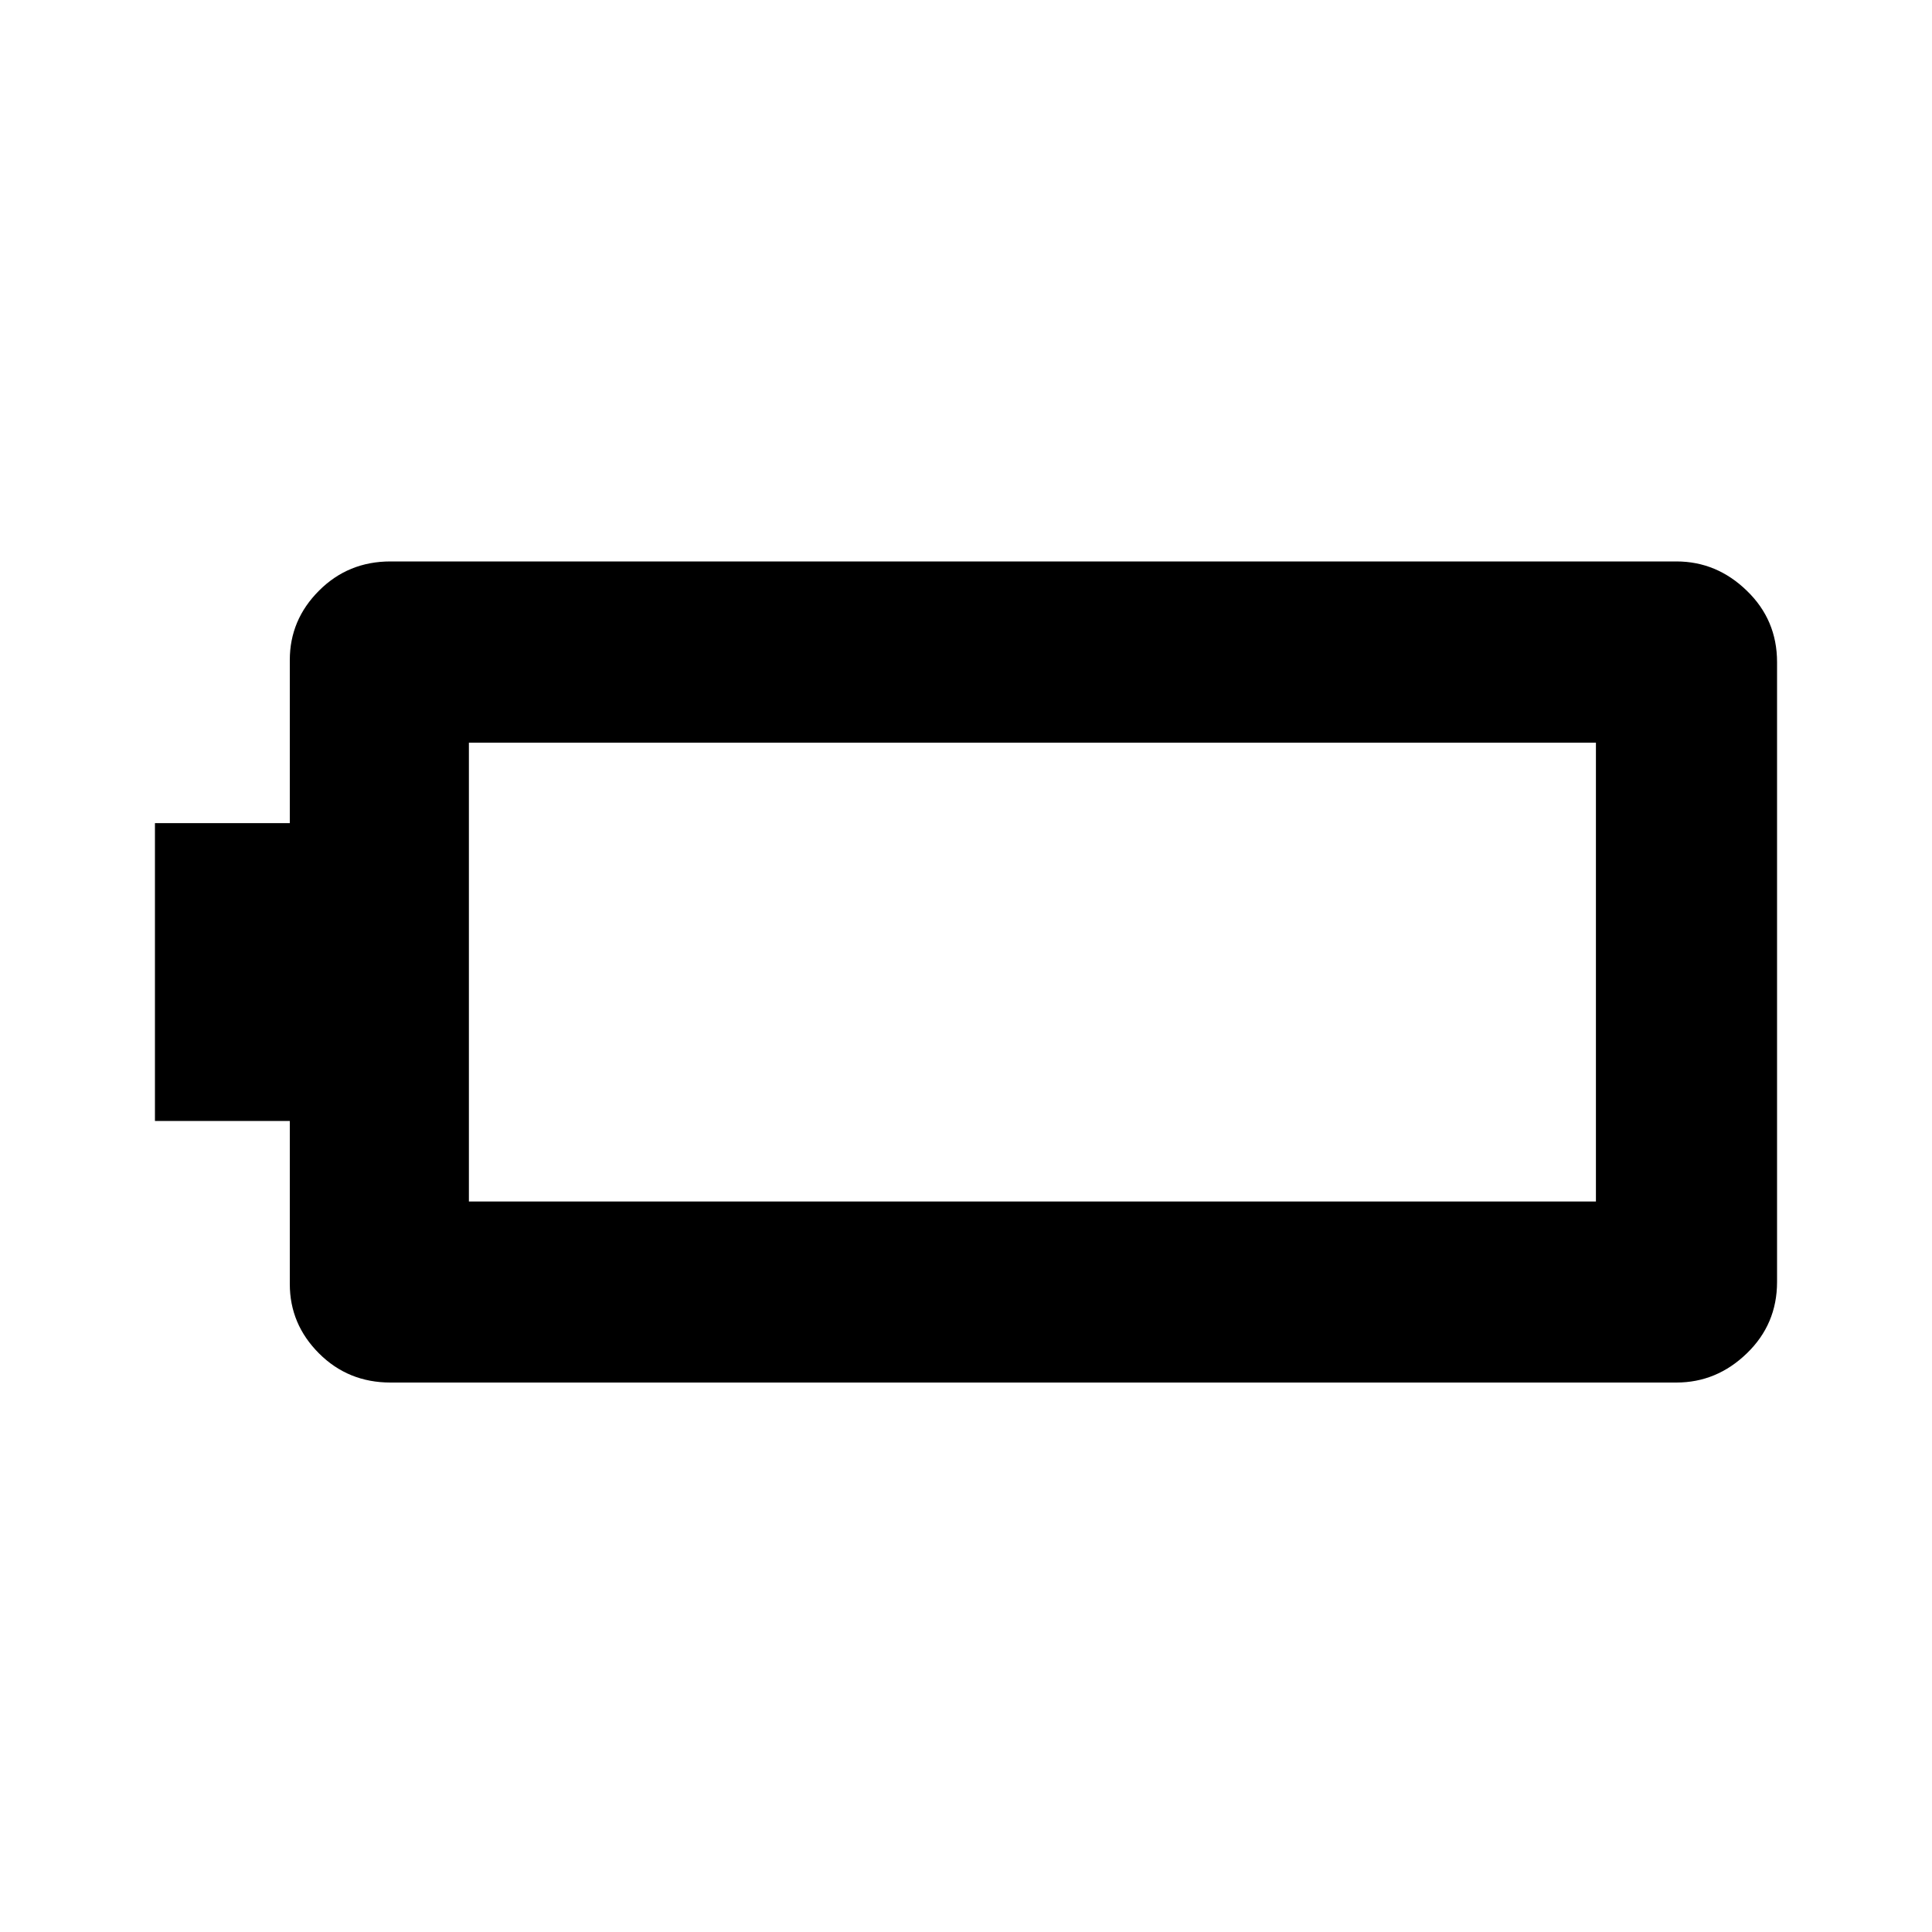<svg xmlns="http://www.w3.org/2000/svg" height="20" width="20"><path d="M18.396 13.271q0 .437-.313.739-.312.302-.729.302H4.042q-.438 0-.74-.302T3 13.292v-1.688H1.604V8.521H3V6.833q0-.416.302-.718.302-.303.74-.303h13.312q.417 0 .729.303.313.302.313.739Zm-1.875-.833v-4.75H4.854v4.75Z"/></svg>
